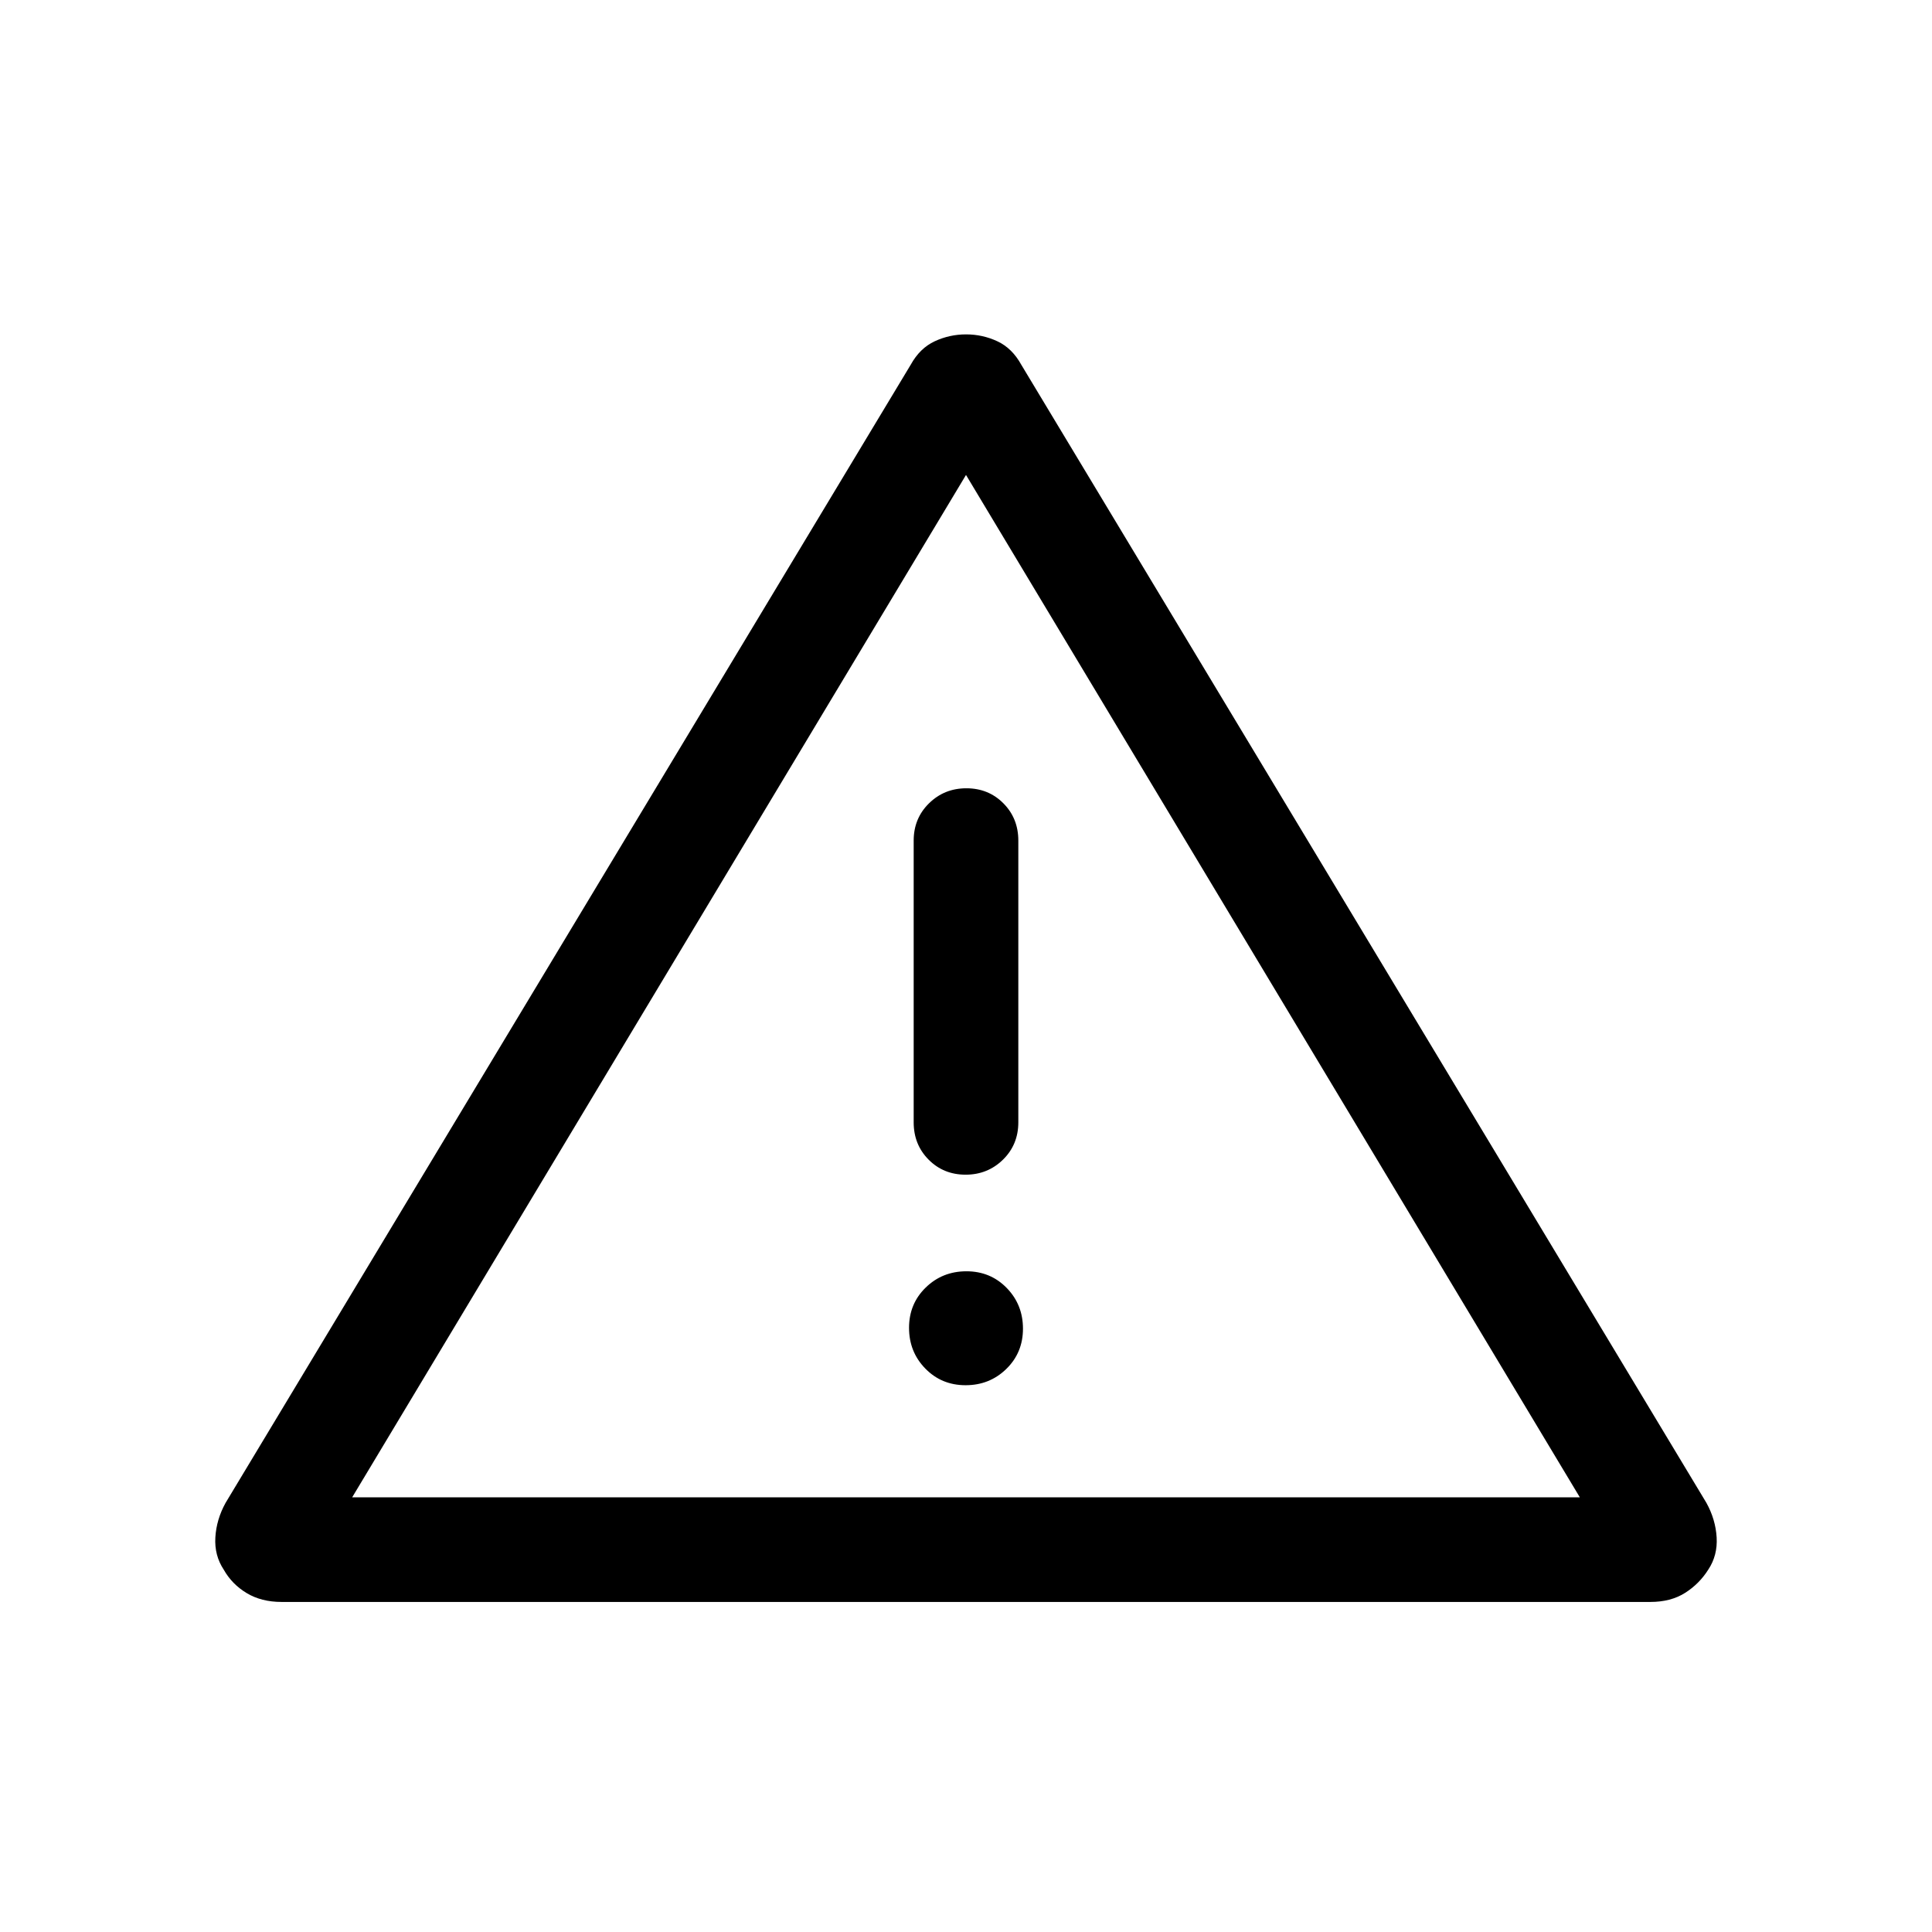 <svg xmlns="http://www.w3.org/2000/svg" height="20" viewBox="0 -960 960 960" width="20"><path d="M139.931-164.001q-10.083 0-17.397-4.422-7.314-4.421-11.378-11.655-4.679-7.077-4.147-16t5.085-17.165l340.43-565.512q4.553-8.242 11.925-11.665 7.372-3.424 15.577-3.424t15.551 3.424q7.346 3.423 11.899 11.665l340.43 565.512q4.553 8.242 5.085 17.165.532 8.923-4.147 16-4.498 7.134-11.595 11.605-7.097 4.472-17.18 4.472H139.931ZM175-216h610L480-724 175-216Zm304.789-55.693q11.942 0 20.23-8.078 8.288-8.077 8.288-20.018 0-11.942-8.078-20.23-8.077-8.288-20.018-8.288-11.942 0-20.23 8.078-8.288 8.077-8.288 20.018 0 11.942 8.078 20.23 8.077 8.288 20.018 8.288Zm.014-104.614q10.966 0 18.581-7.475t7.615-18.524v-140.002q0-11.05-7.418-18.524-7.418-7.475-18.384-7.475-10.966 0-18.581 7.475-7.615 7.474-7.615 18.524v140.002q0 11.049 7.418 18.524 7.418 7.475 18.384 7.475ZM480-470Z"/></svg>